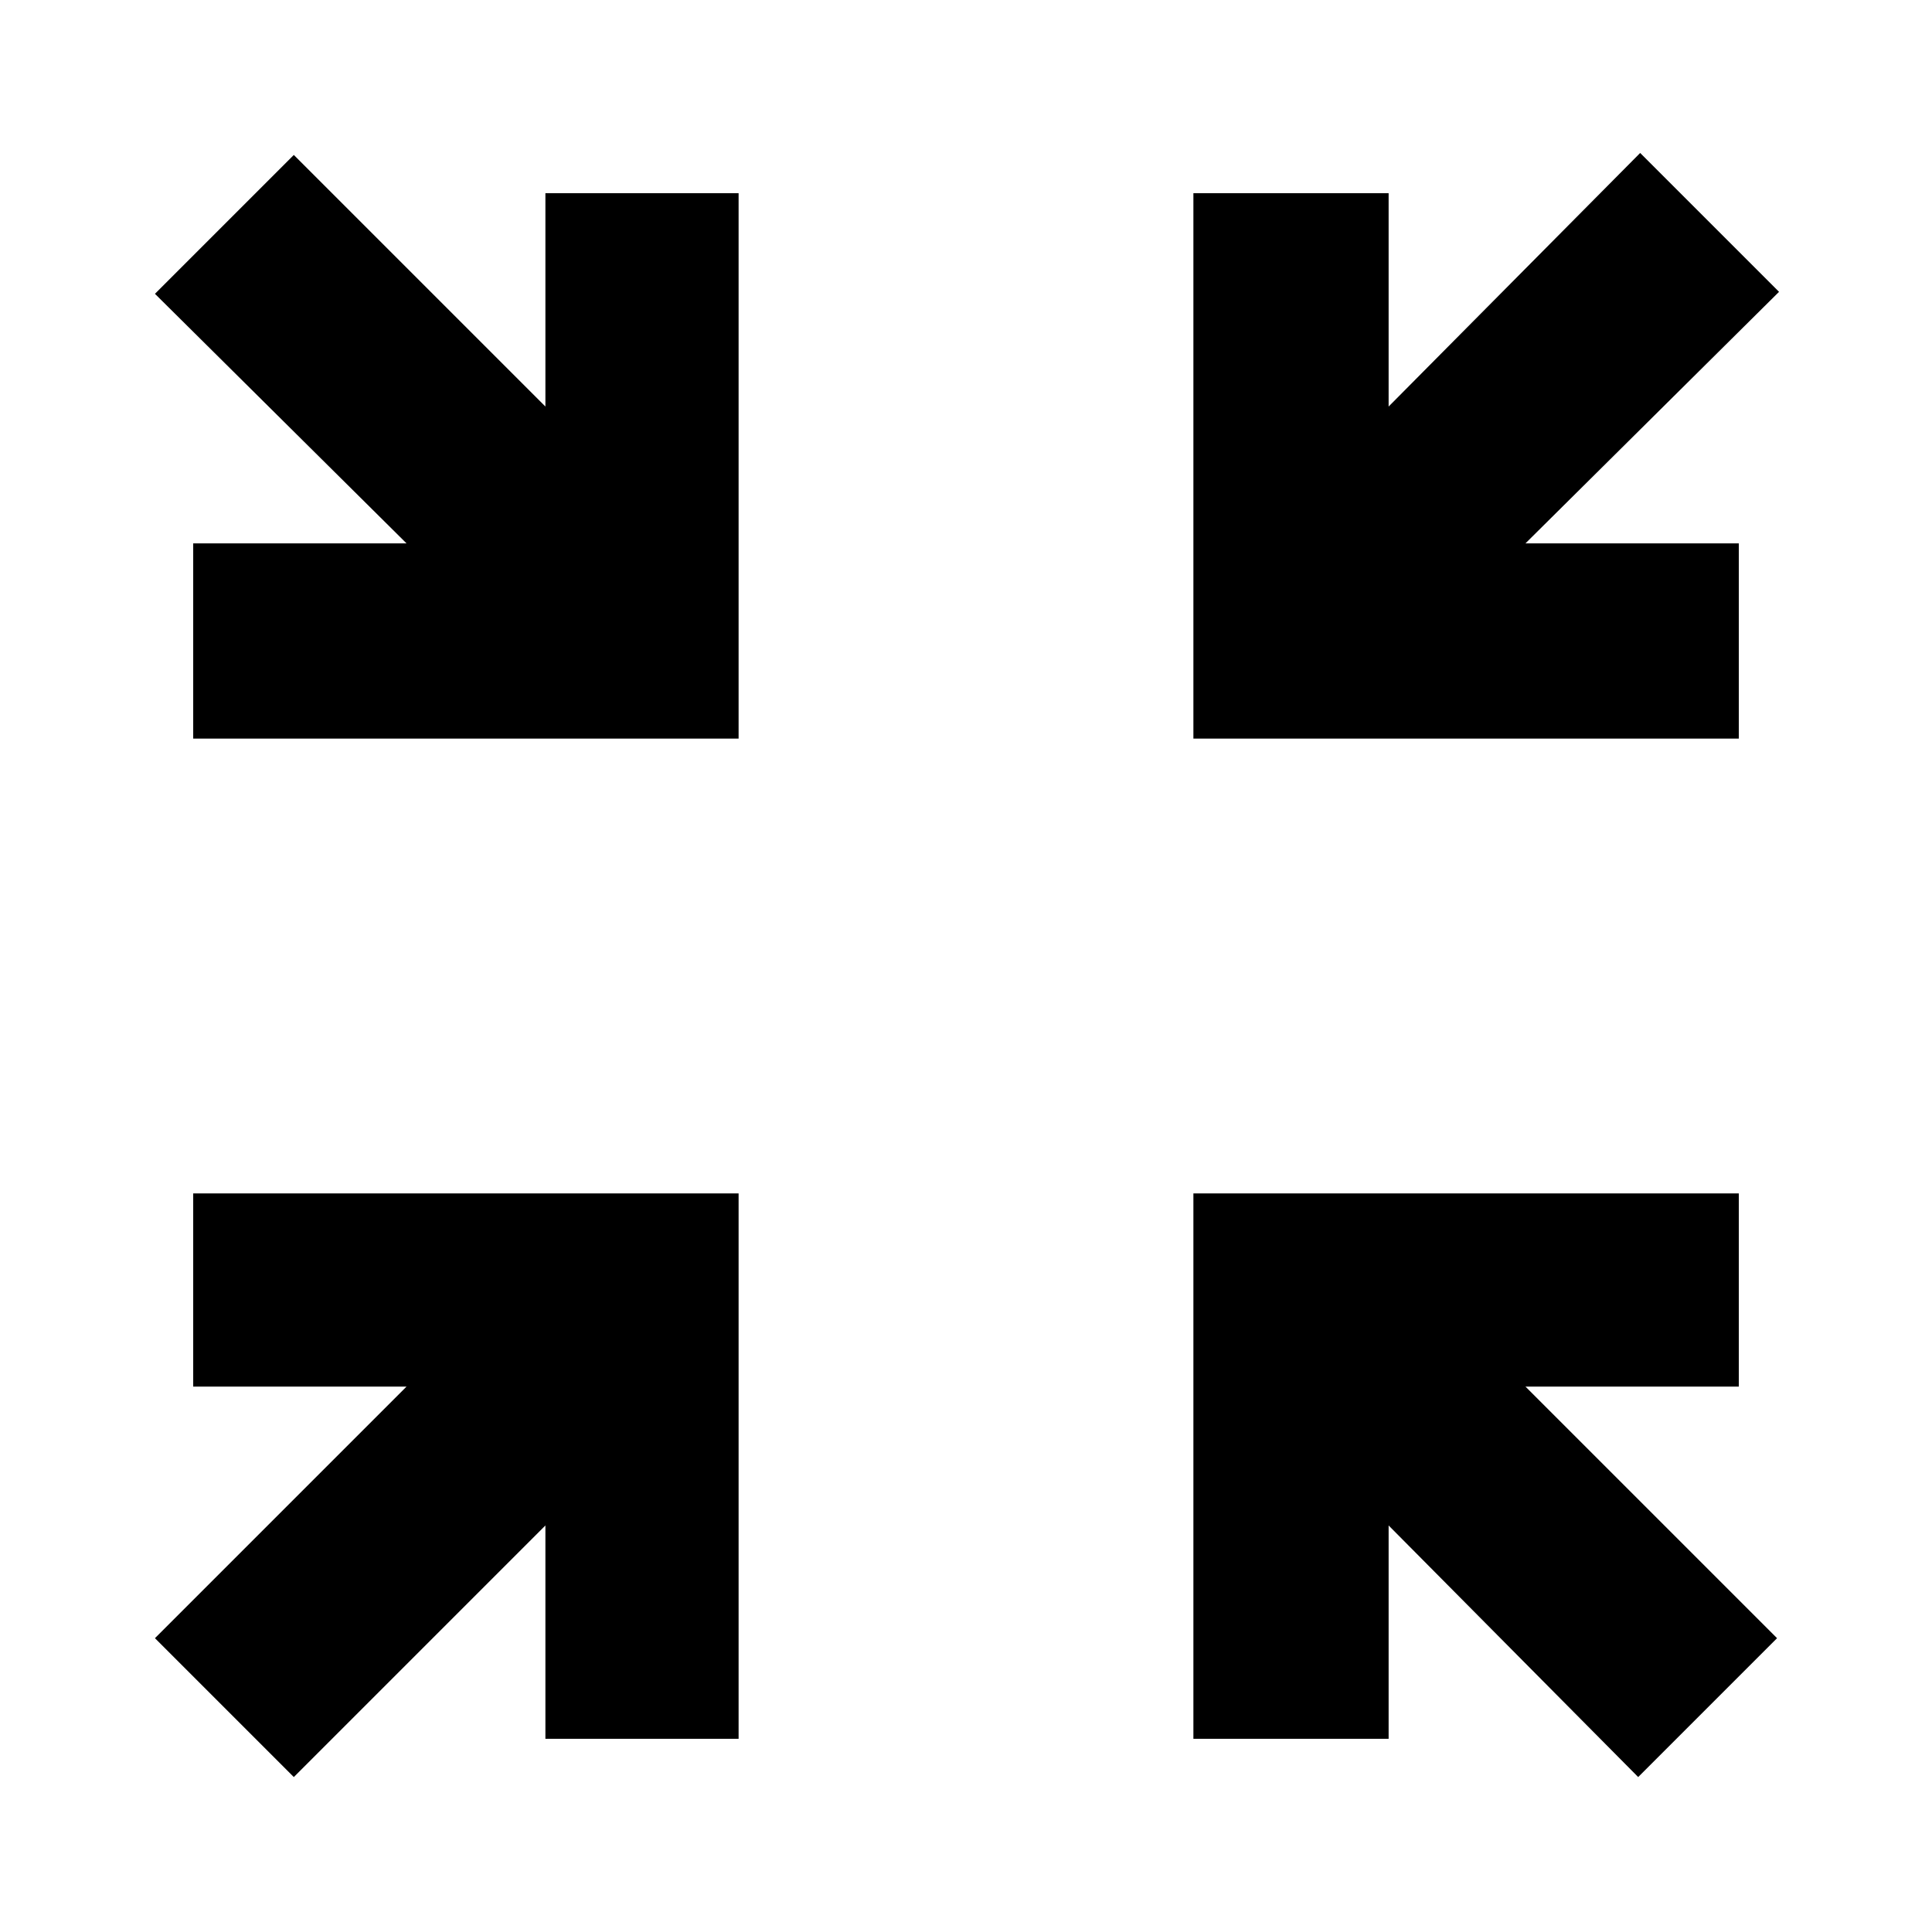 <svg xmlns="http://www.w3.org/2000/svg" height="40" width="40"><path d="m6.083 36.792-2.875-2.875 5.209-5.209H4v-4h11.292V36h-4v-4.417Zm27.834 0-5.167-5.209V36h-4.042V24.708H36v4h-4.417l5.209 5.209ZM4 15.292V11.25h4.417L3.208 6.083l2.875-2.875 5.209 5.209V4h4v11.292Zm20.708 0V4h4.042v4.417l5.208-5.25 2.875 2.875-5.25 5.208H36v4.042Z"/></svg>